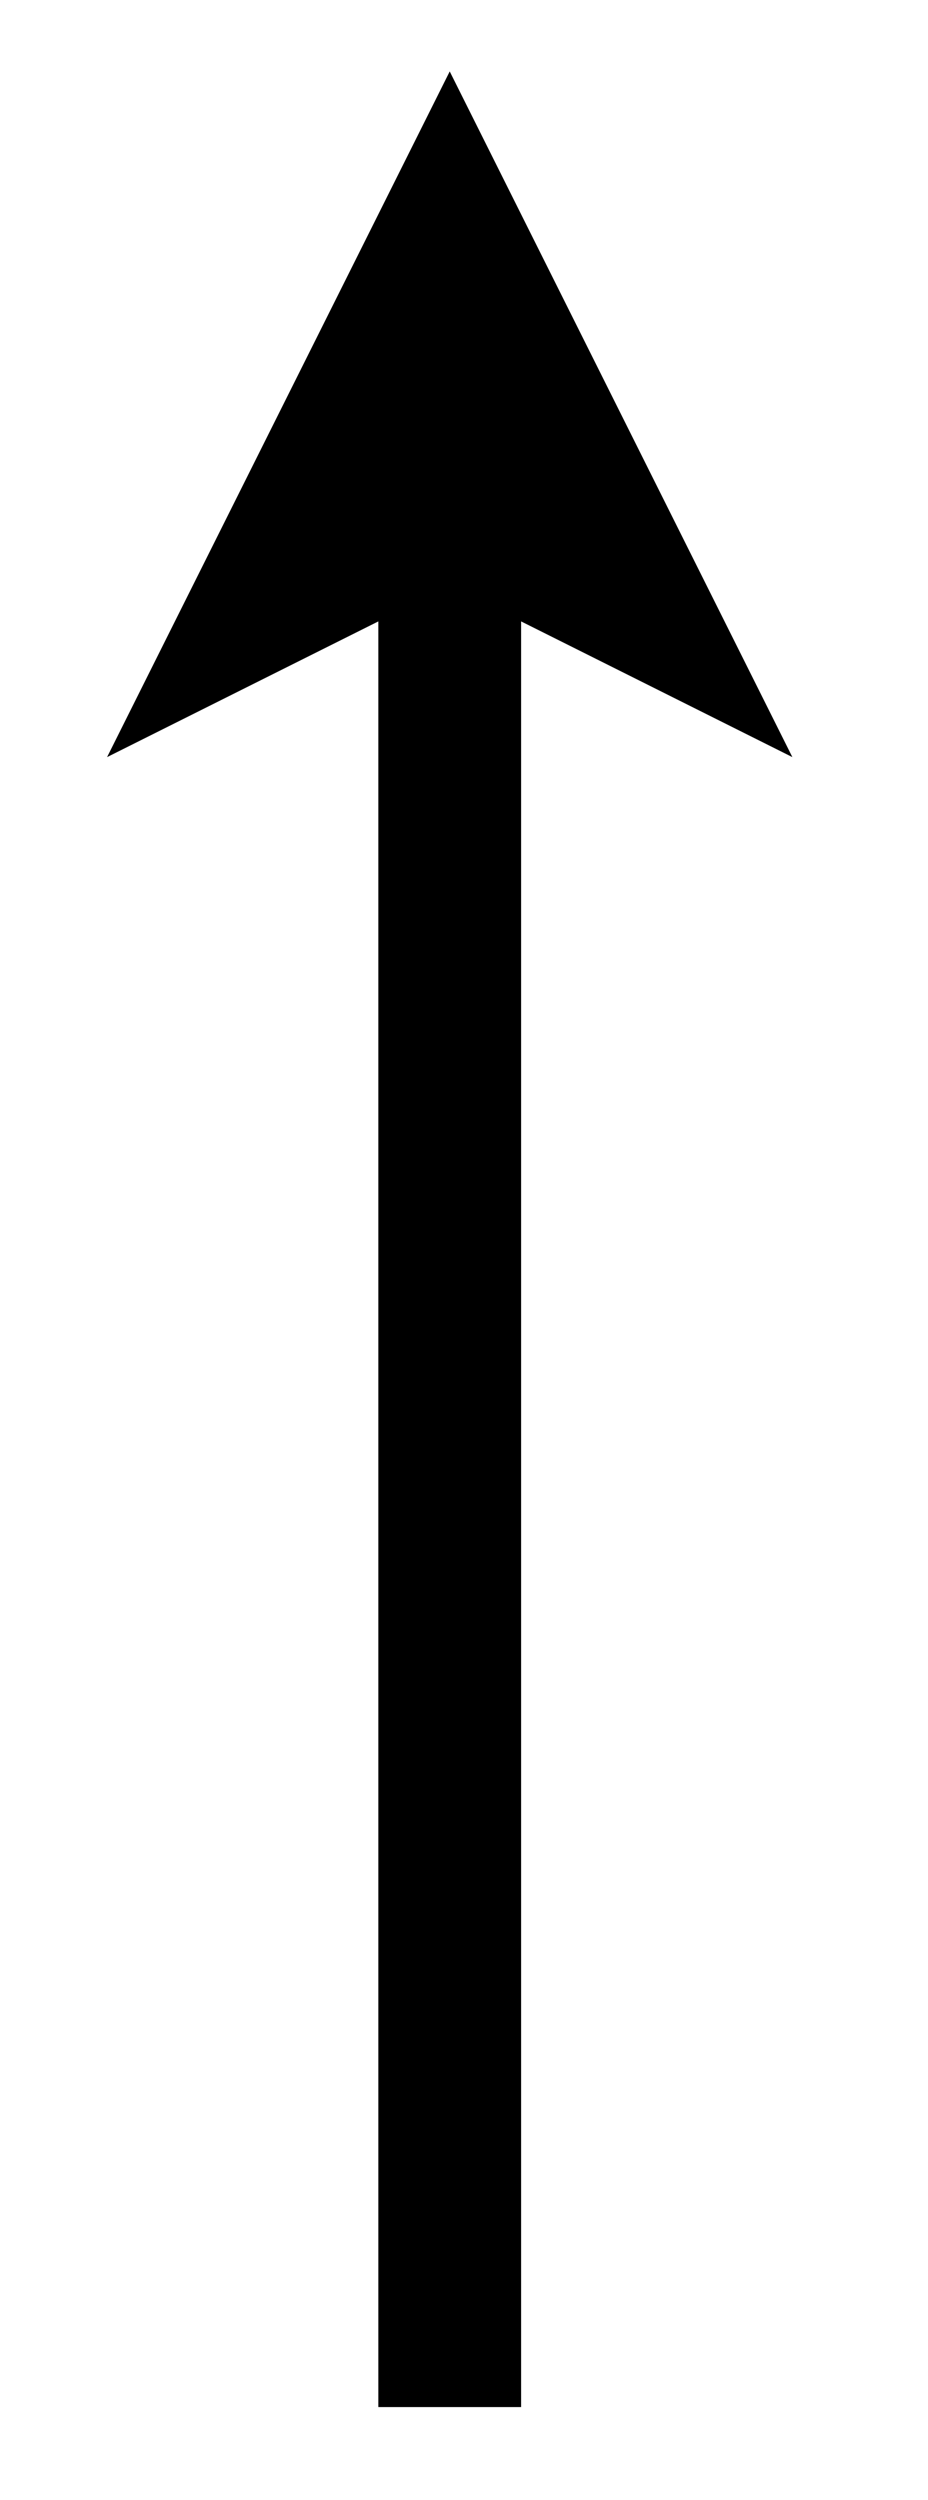 <?xml version="1.0" encoding="UTF-8" standalone="no"?><svg xmlns="http://www.w3.org/2000/svg" xmlns:xlink="http://www.w3.org/1999/xlink" clip-rule="evenodd" stroke-miterlimit="4.00" viewBox="0 0 13 35"><desc>SVG generated by Keynote</desc><defs></defs><g transform="matrix(1.00, 0.00, -0.00, -1.00, 0.0, 35.0)"><path d="M 0.0 32.7 C 0.0 24.2 0.0 15.7 0.0 7.2 L 0.0 6.2 " fill="none" stroke="#000000" stroke-width="2.00" transform="matrix(1.00, 0.00, 0.00, -1.00, 6.3, 34.0)"></path><path d="M 11.1 24.4 L 6.3 34.0 L 1.5 24.4 L 6.3 26.8 Z M 11.1 24.4 " fill="#000000"></path></g></svg>